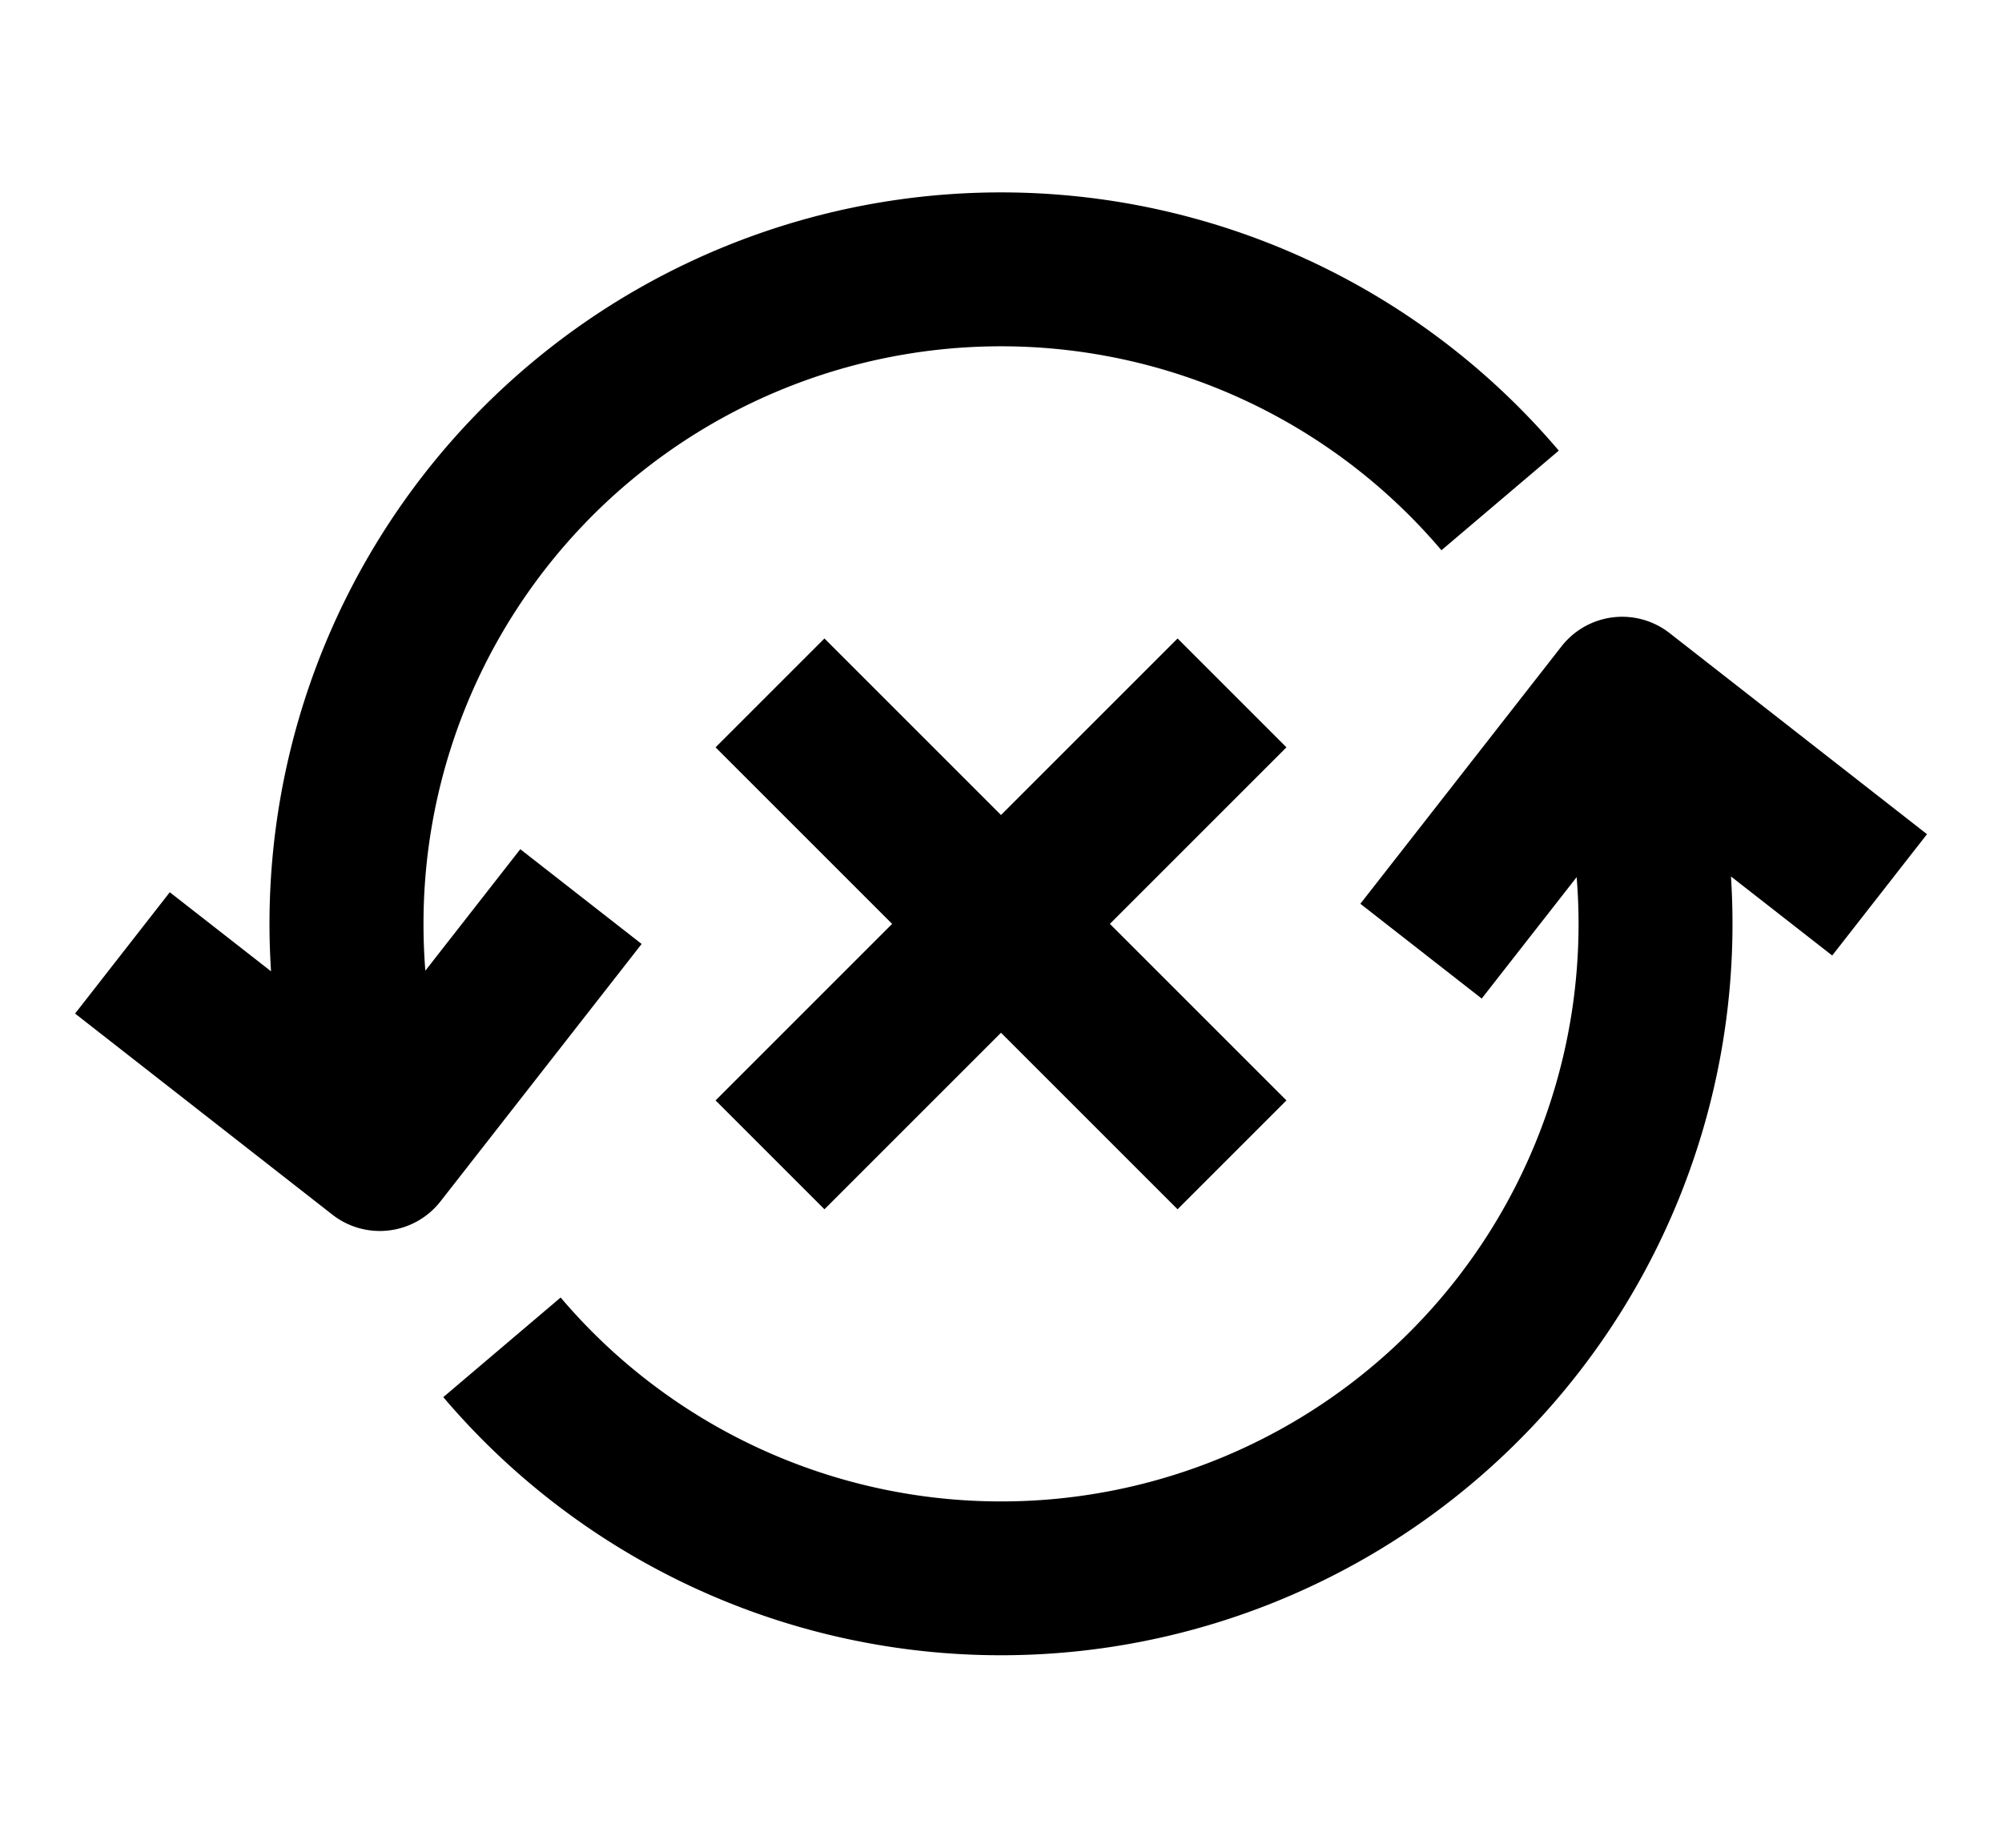 <svg xmlns="http://www.w3.org/2000/svg" width="26" height="24" fill="currentColor" viewBox="0 0 26 24">
  <path d="M5.5 12A7.5 7.5 0 0118.72 7.147l1.524-1.294A9.5 9.5 0 003.52 12.616l-1.315-1.027-1.23 1.576 3.342 2.612a1 1 0 001.404-.173l2.612-3.343-1.576-1.231-1.233 1.578A7.615 7.615 0 015.5 12zM23.795 12.411l-1.315-1.027a9.5 9.5 0 01-16.723 6.763l1.524-1.294a7.5 7.5 0 0013.195-5.46l-1.233 1.577-1.576-1.231 2.612-3.343a1 1 0 011.404-.173l3.343 2.612-1.231 1.576z"/>
  <path d="M9.293 9.707L11.586 12l-2.293 2.293 1.414 1.414L13 13.414l2.293 2.293 1.414-1.414L14.414 12l2.293-2.293-1.414-1.414L13 10.586l-2.293-2.293-1.414 1.414z"/>
</svg>
